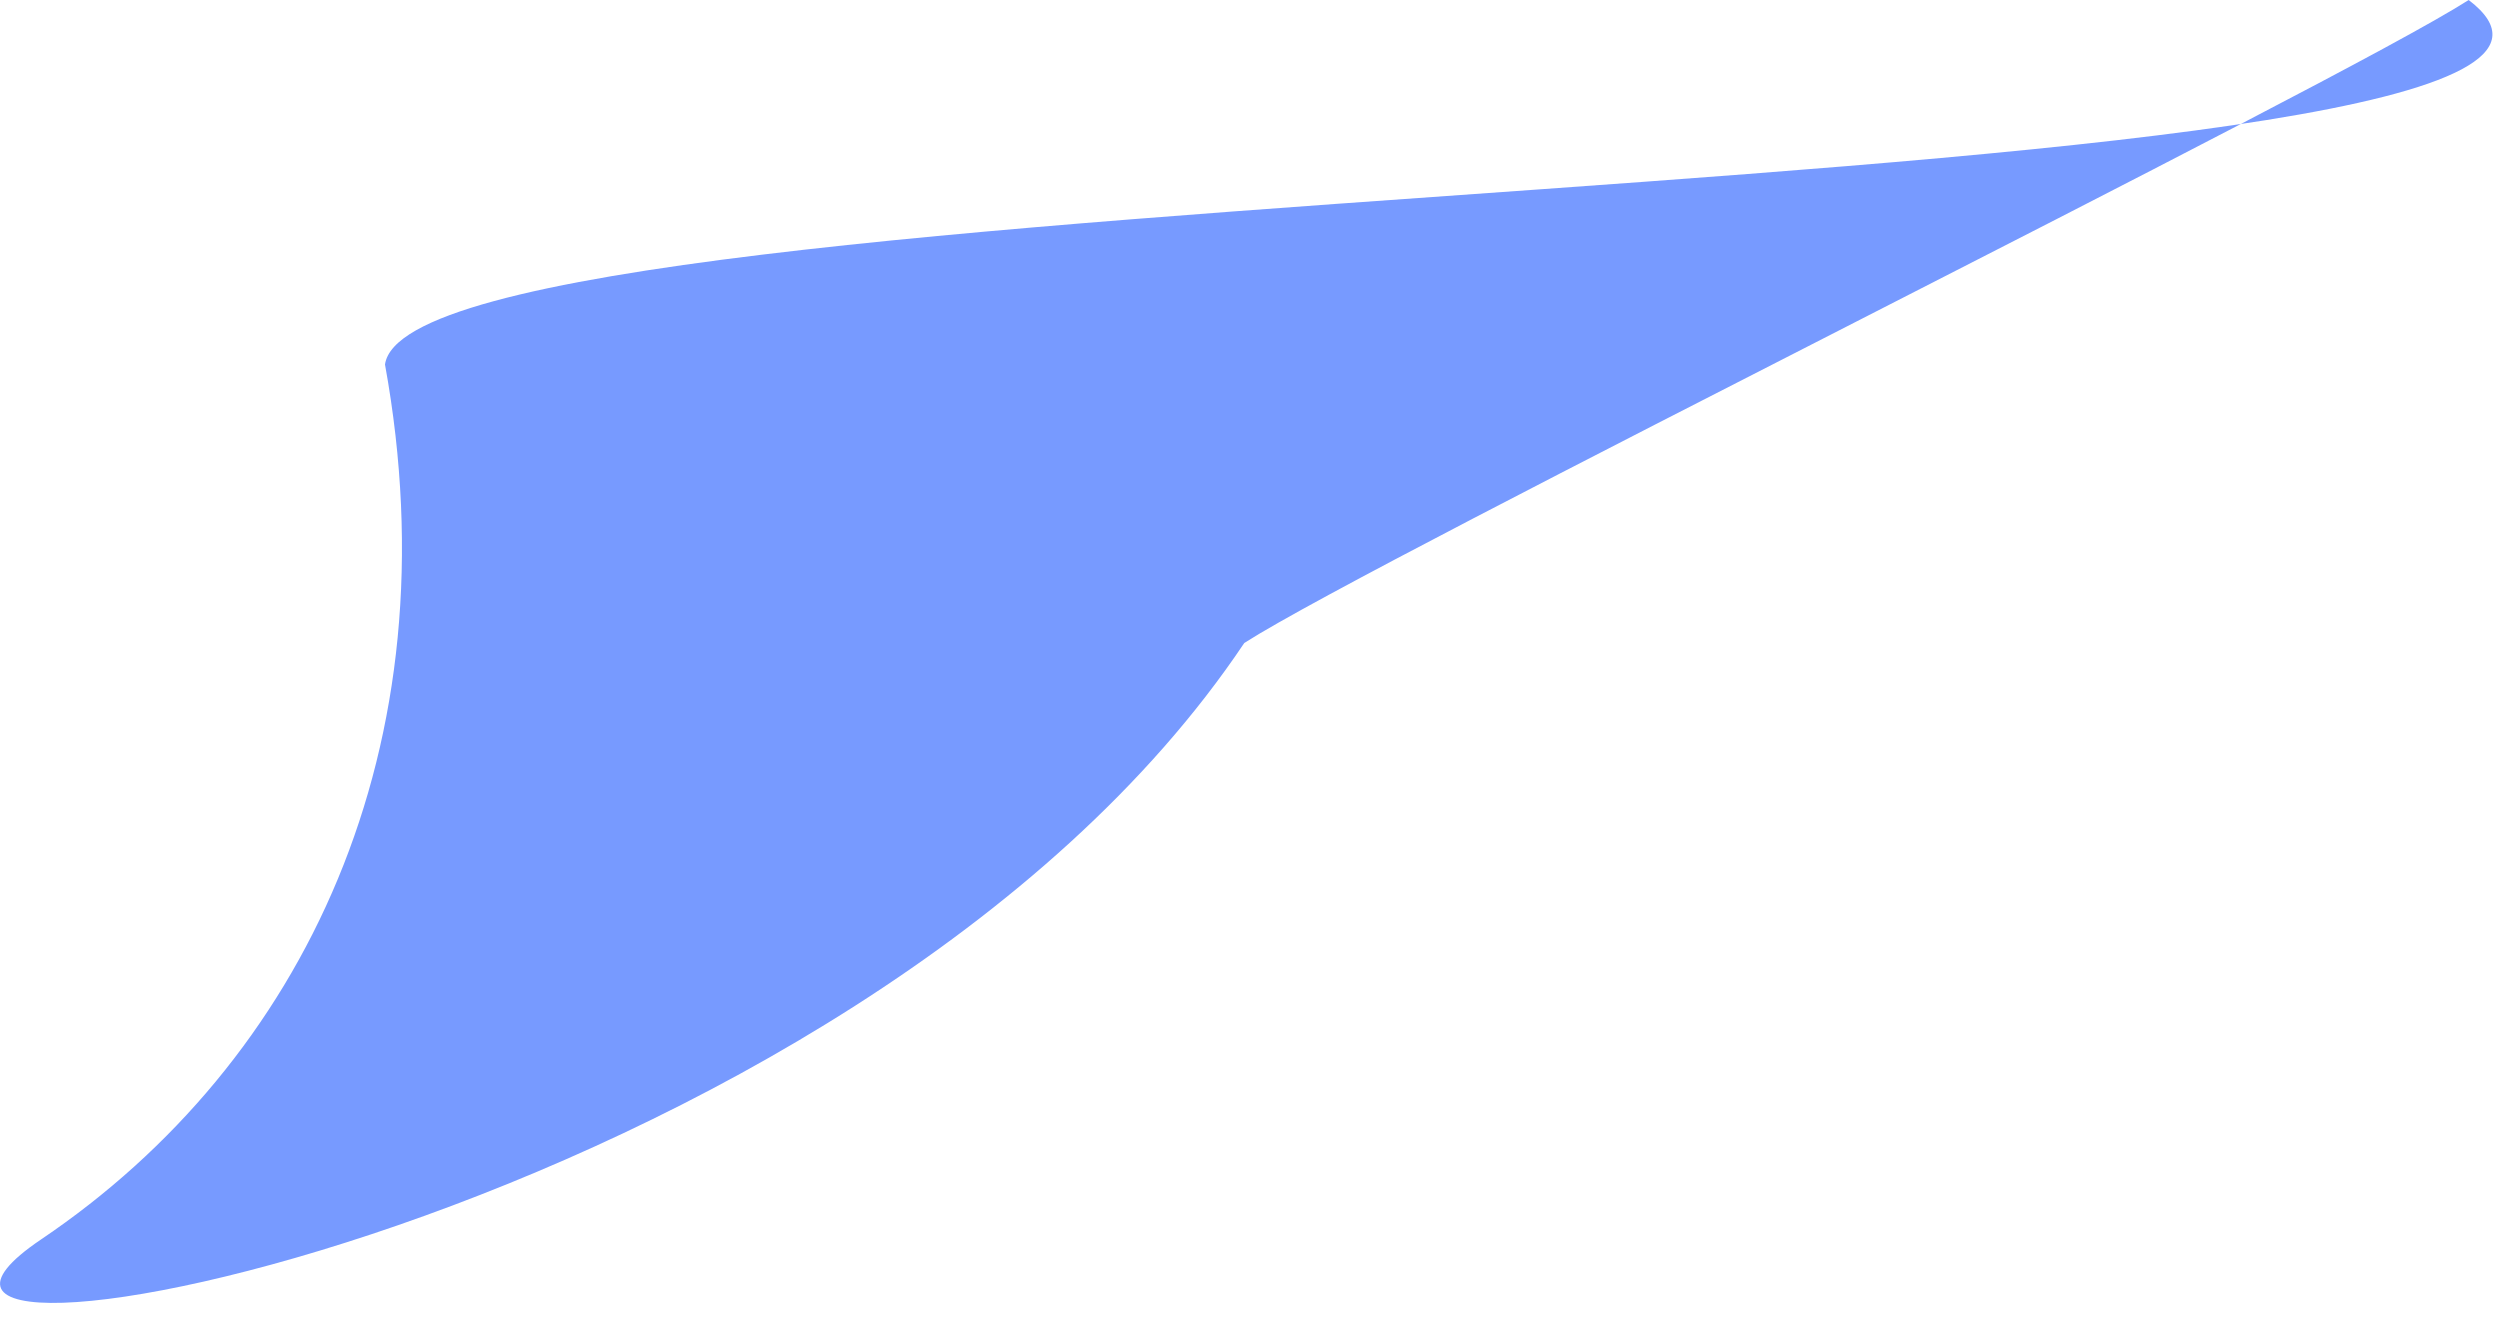 <?xml version="1.0" encoding="UTF-8"?>
<svg width="45px" height="24px" viewBox="0 0 45 24" version="1.1" xmlns="http://www.w3.org/2000/svg" xmlns:xlink="http://www.w3.org/1999/xlink">
    <!-- Generator: Sketch 47 (45396) - http://www.bohemiancoding.com/sketch -->
    <title>Page 1</title>
    <desc>Created with Sketch.</desc>
    <defs></defs>
    <g id="Page-1" stroke="none" stroke-width="1" fill="none" fill-rule="evenodd">
        <g id="Desktop" transform="translate(-1096, -721)" fill="#779aff">
            <g id="Group" transform="translate(337, 359)">
                <path d="M796.934,368.561 C795.683,375.446 798.379,381.108 803.125,384.31 C807.871,387.513 788.451,383.998 781.467,373.574 C779.097,372.052 761.796,363.522 759.428,362 C754.332,365.876 796.437,365.013 796.934,368.561 Z" id="Page-1" transform="translate(781.432, 373.726) scale(-1, 1) translate(-781.432, -373.726) "></path>
            </g>
        </g>
    </g>
</svg>
